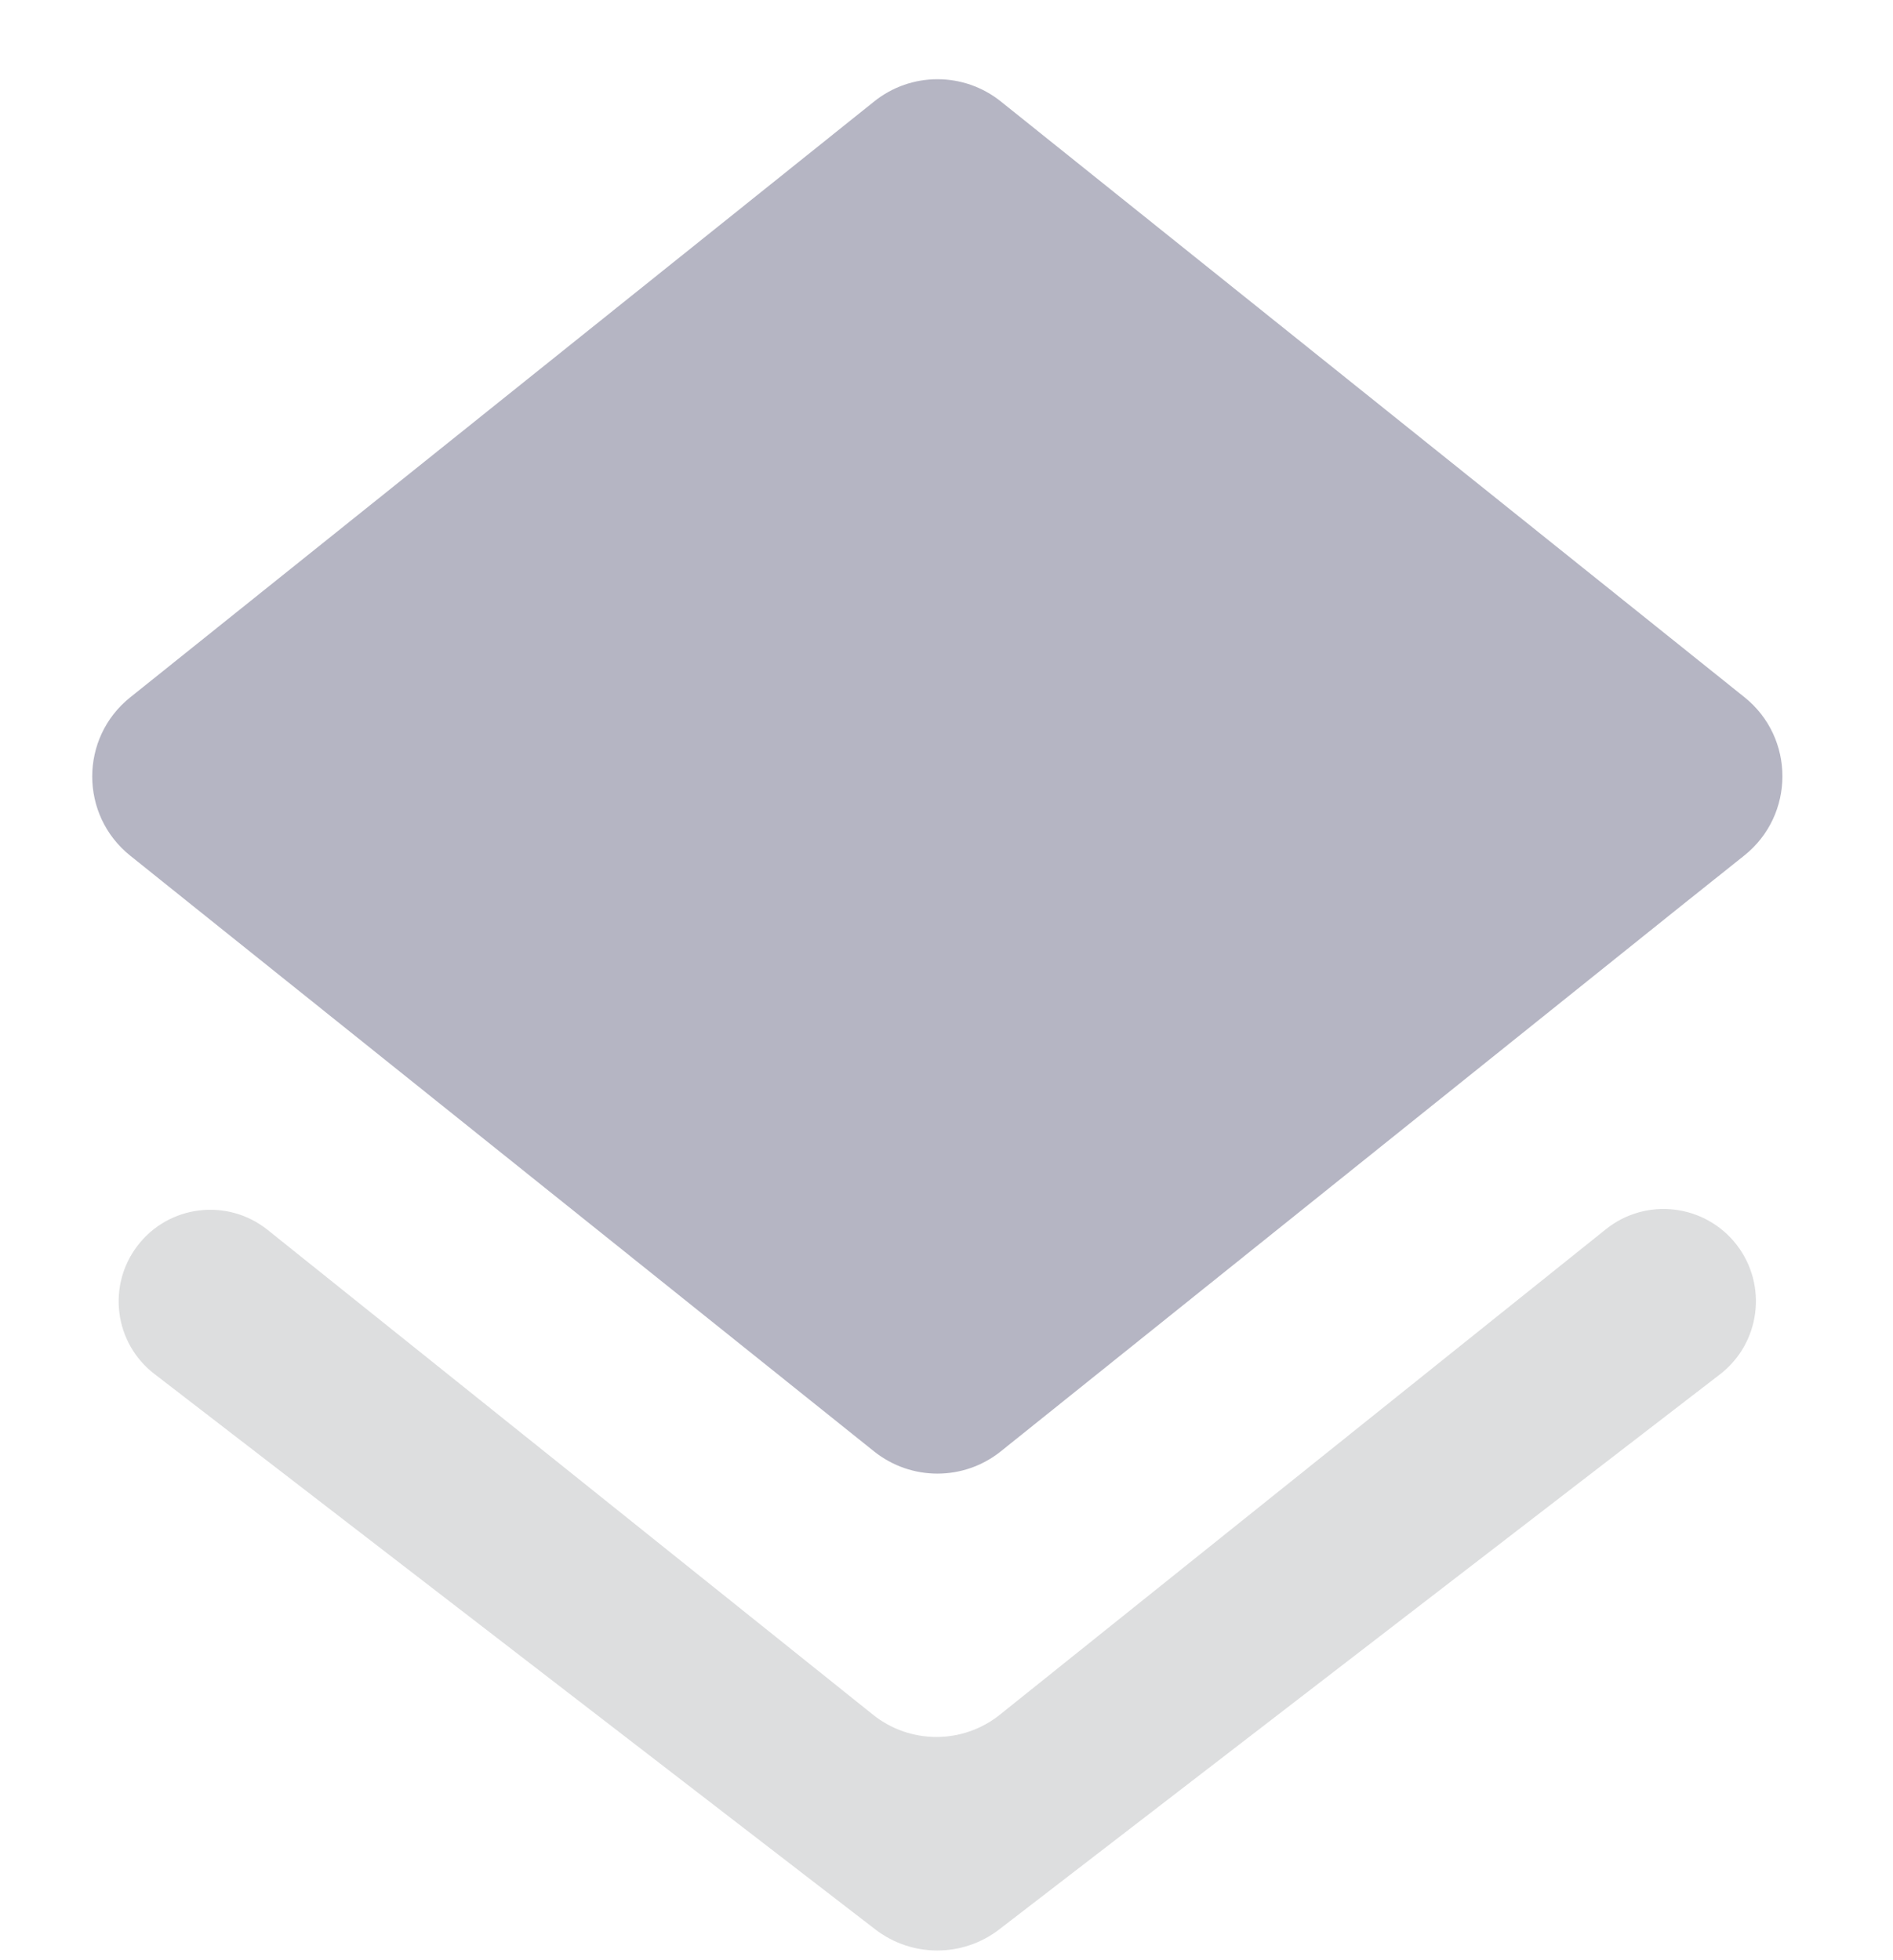 <svg width="28" height="29" viewBox="0 0 28 29" fill="none" xmlns="http://www.w3.org/2000/svg">
<path d="M12.928 21.472C13.477 21.911 14.256 21.911 14.804 21.471L24.825 13.435L25.8 12.657C26.551 12.057 26.553 10.915 25.802 10.314L14.805 1.502C14.256 1.062 13.477 1.062 12.929 1.502L1.926 10.317C1.177 10.917 1.177 12.057 1.925 12.658L2.894 13.435L12.928 21.472Z" fill="#B5B5C3"/>
<path opacity="0.3" fill-rule="evenodd" clip-rule="evenodd" d="M14.789 25.368C14.241 25.807 13.462 25.807 12.913 25.368L3.958 18.195C3.365 17.721 2.498 17.825 2.036 18.427V18.427C1.58 19.02 1.691 19.87 2.283 20.326L12.948 28.545C13.488 28.96 14.24 28.96 14.779 28.545L25.44 20.333C26.037 19.873 26.149 19.016 25.689 18.418V18.418C25.222 17.813 24.349 17.708 23.753 18.186L14.789 25.368Z" fill="#8E9094"/>
</svg>
